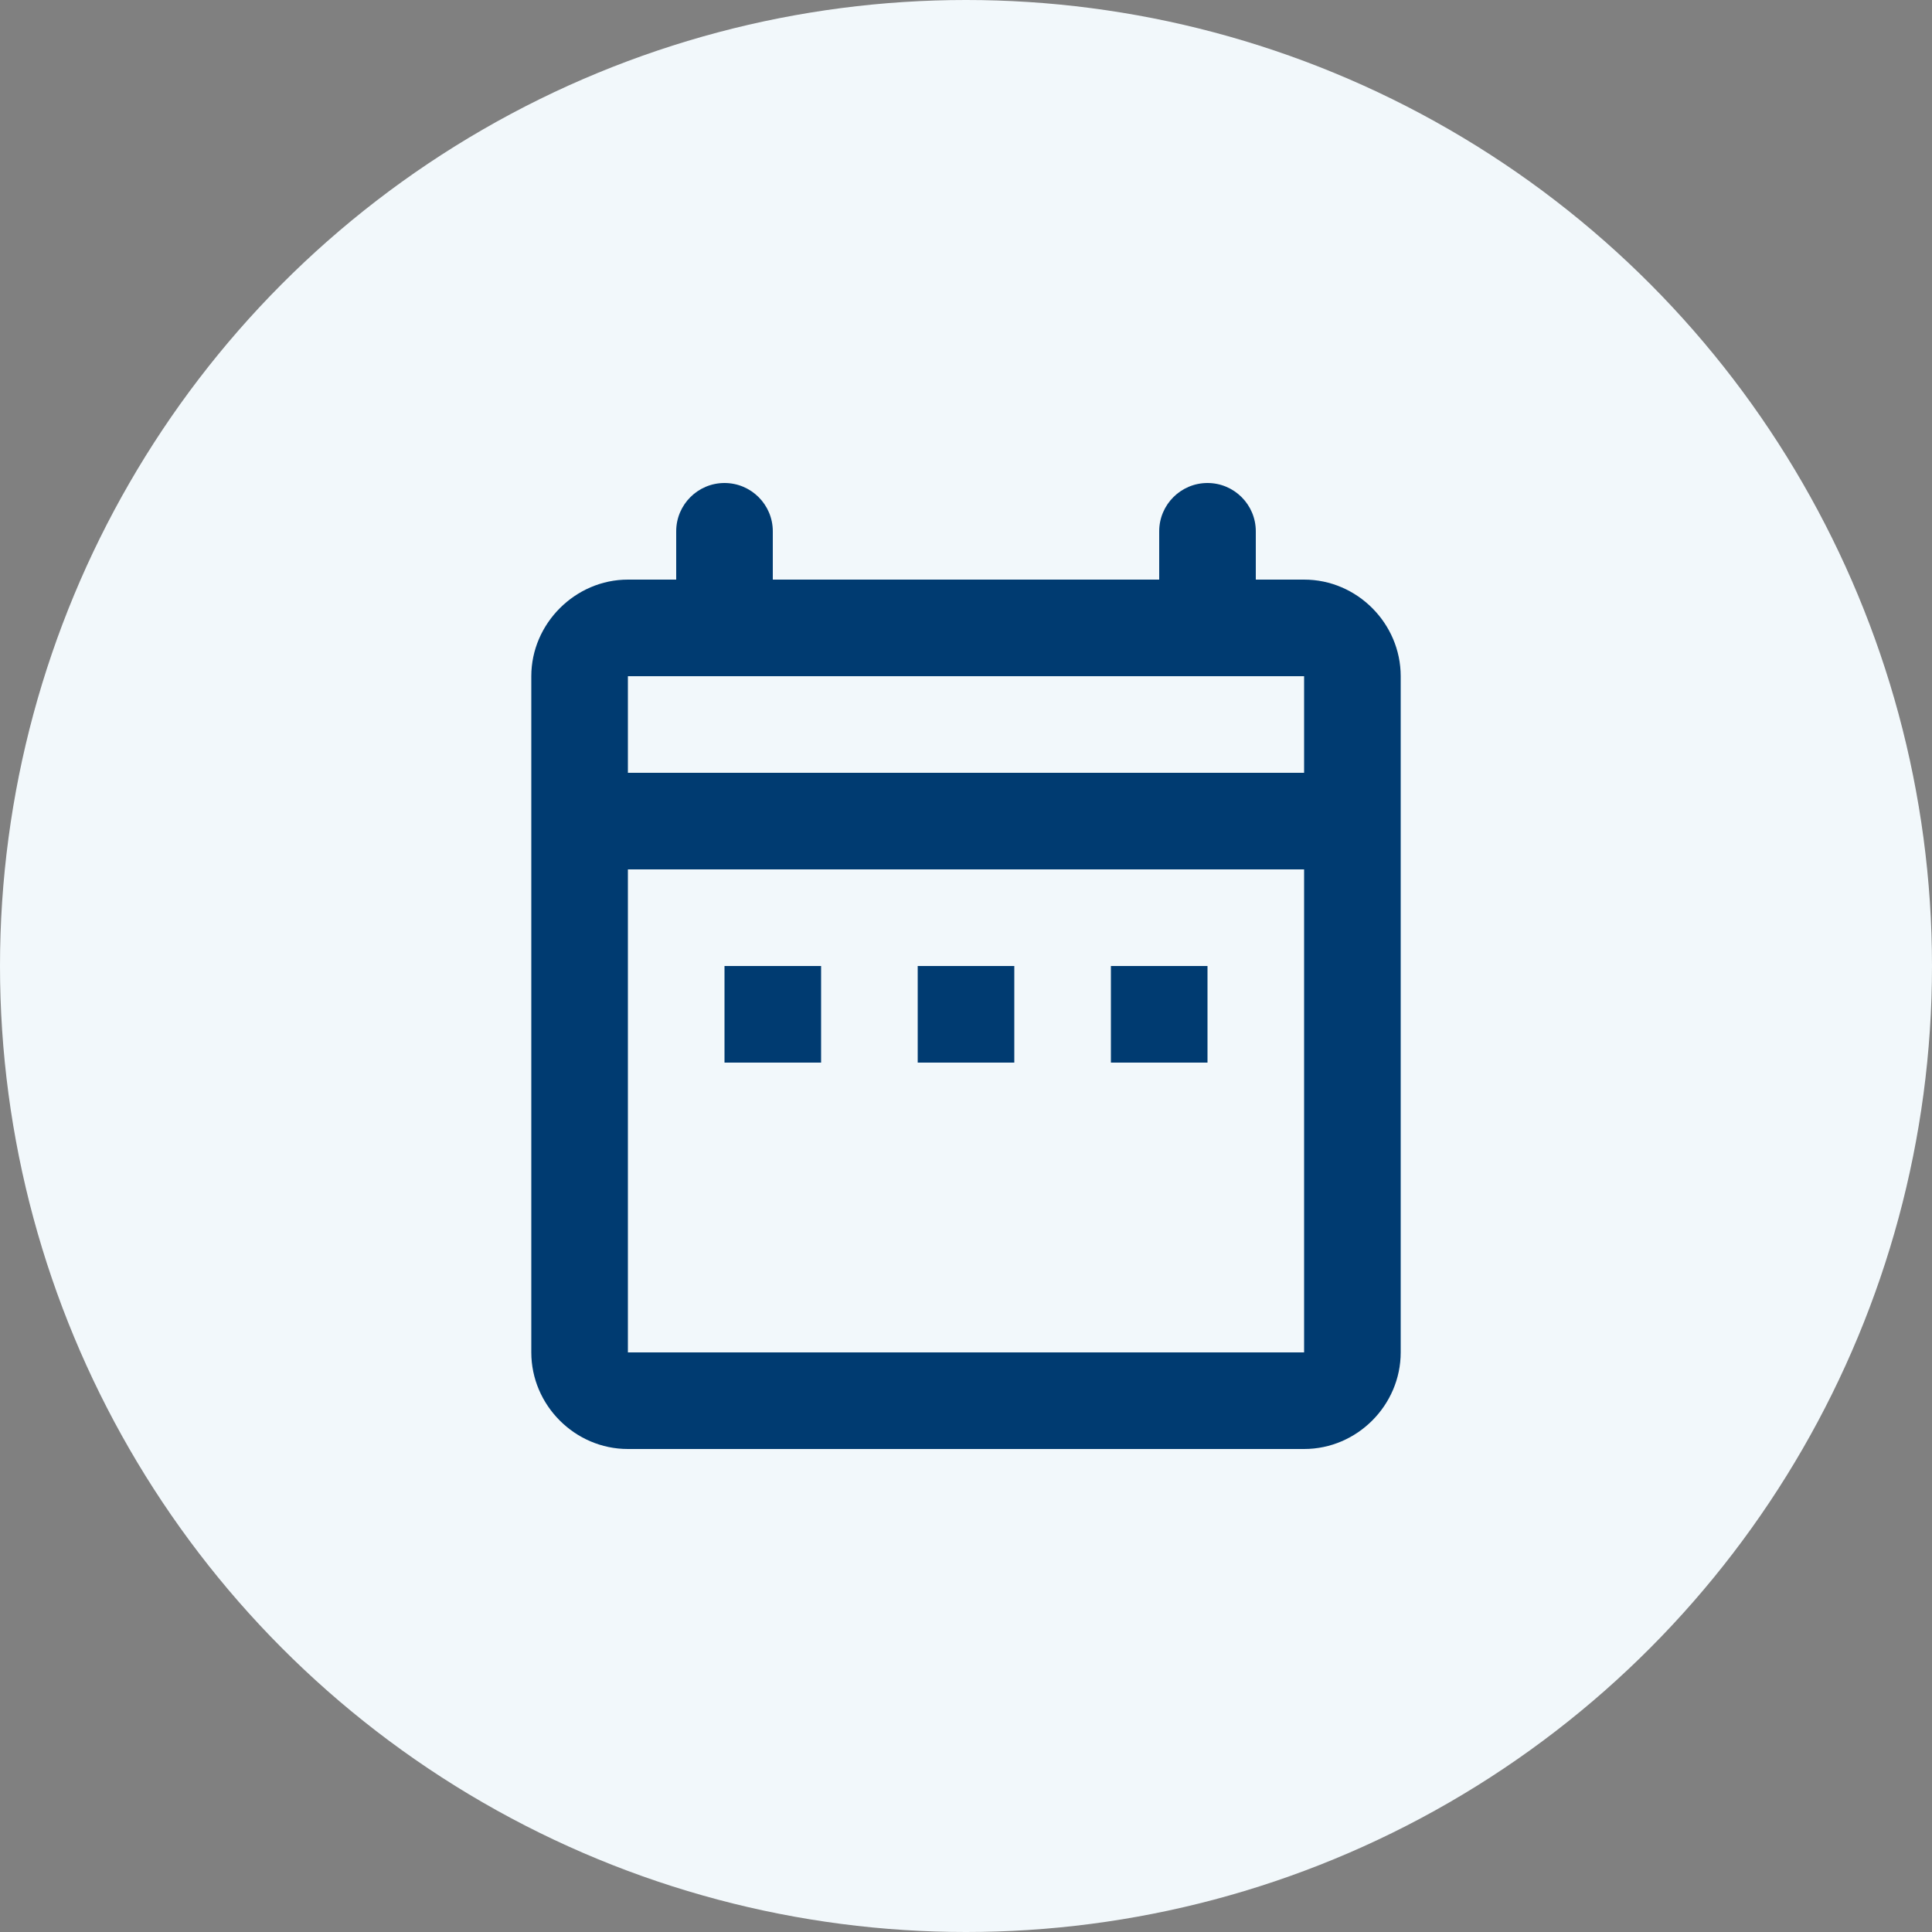 <svg width="40" height="40" viewBox="0 0 40 40" fill="none" xmlns="http://www.w3.org/2000/svg">
<rect x="0" y="0" width="40" height="40" fill="#808080" stroke="none"/>
<g clip-path="url(#clip0_19259_3077)">
<circle cx="20" cy="20" r="20" fill="#F2F8FB"/>
<path d="M17 20H15V22H17V20Z" fill="#003B71"/>
<path d="M21 20H19V22H21V20Z" fill="#003B71"/>
<path d="M25 20H23V22H25V20Z" fill="#003B71"/>
<path d="M27 12H26V11C26 10.448 25.552 10 25 10C24.448 10 24 10.448 24 11V12H16V11C16 10.448 15.552 10 15 10C14.448 10 14 10.448 14 11V12H13C11.91 12 11 12.91 11 14V28C11 29.09 11.9 30 13 30H27C28.1 30 29 29.09 29 28V14C29 12.91 28.1 12 27 12ZM13 14H27V16H13V14ZM27 28H13V18H27V28Z" fill="#003B71"/>
</g>
<defs>
<clipPath id="clip0_19259_3077">
<rect width="40" height="40" fill="white"/>
</clipPath>
</defs>
</svg>
